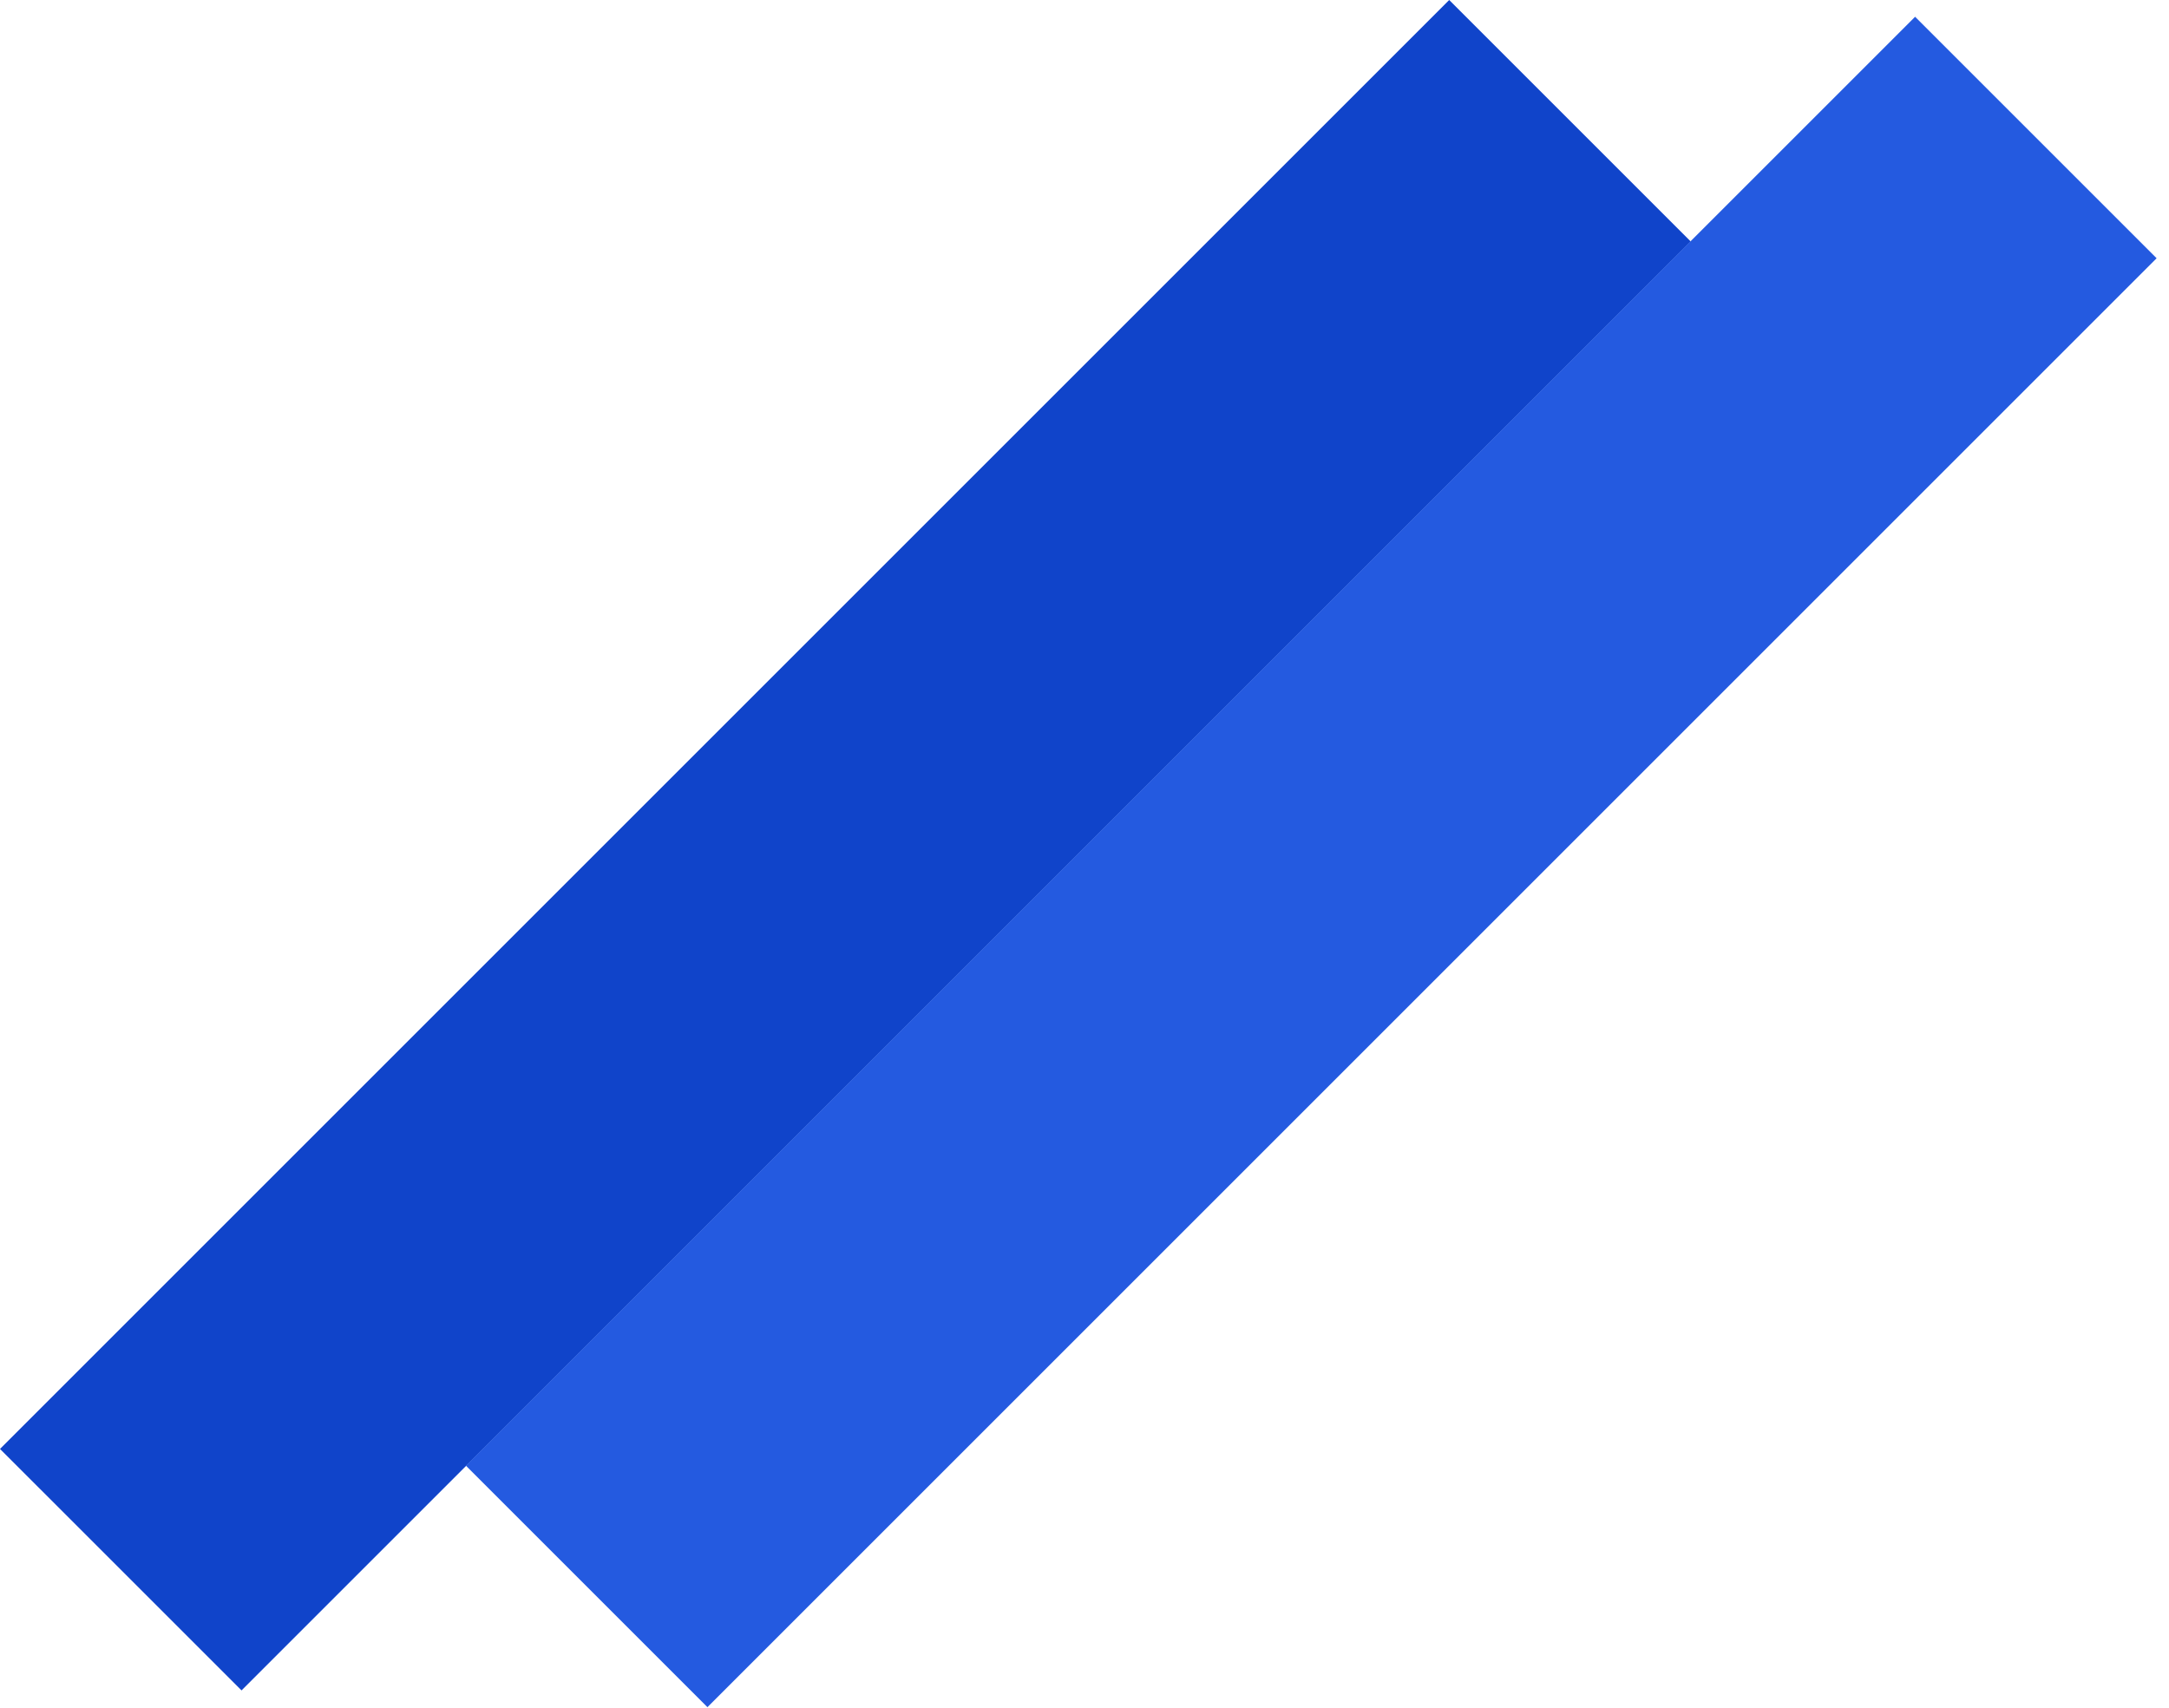 <svg width="127" height="100" viewBox="0 0 127 100" fill="none" xmlns="http://www.w3.org/2000/svg">
<path d="M0 84.853L84.853 -2.90871e-05L98.995 14.142L14.142 98.995L0 84.853Z" fill="#1044CA"/>
<rect x="27.28" y="85.835" width="120" height="20" transform="rotate(-45 27.28 85.835)" fill="#245AE0"/>
</svg>
